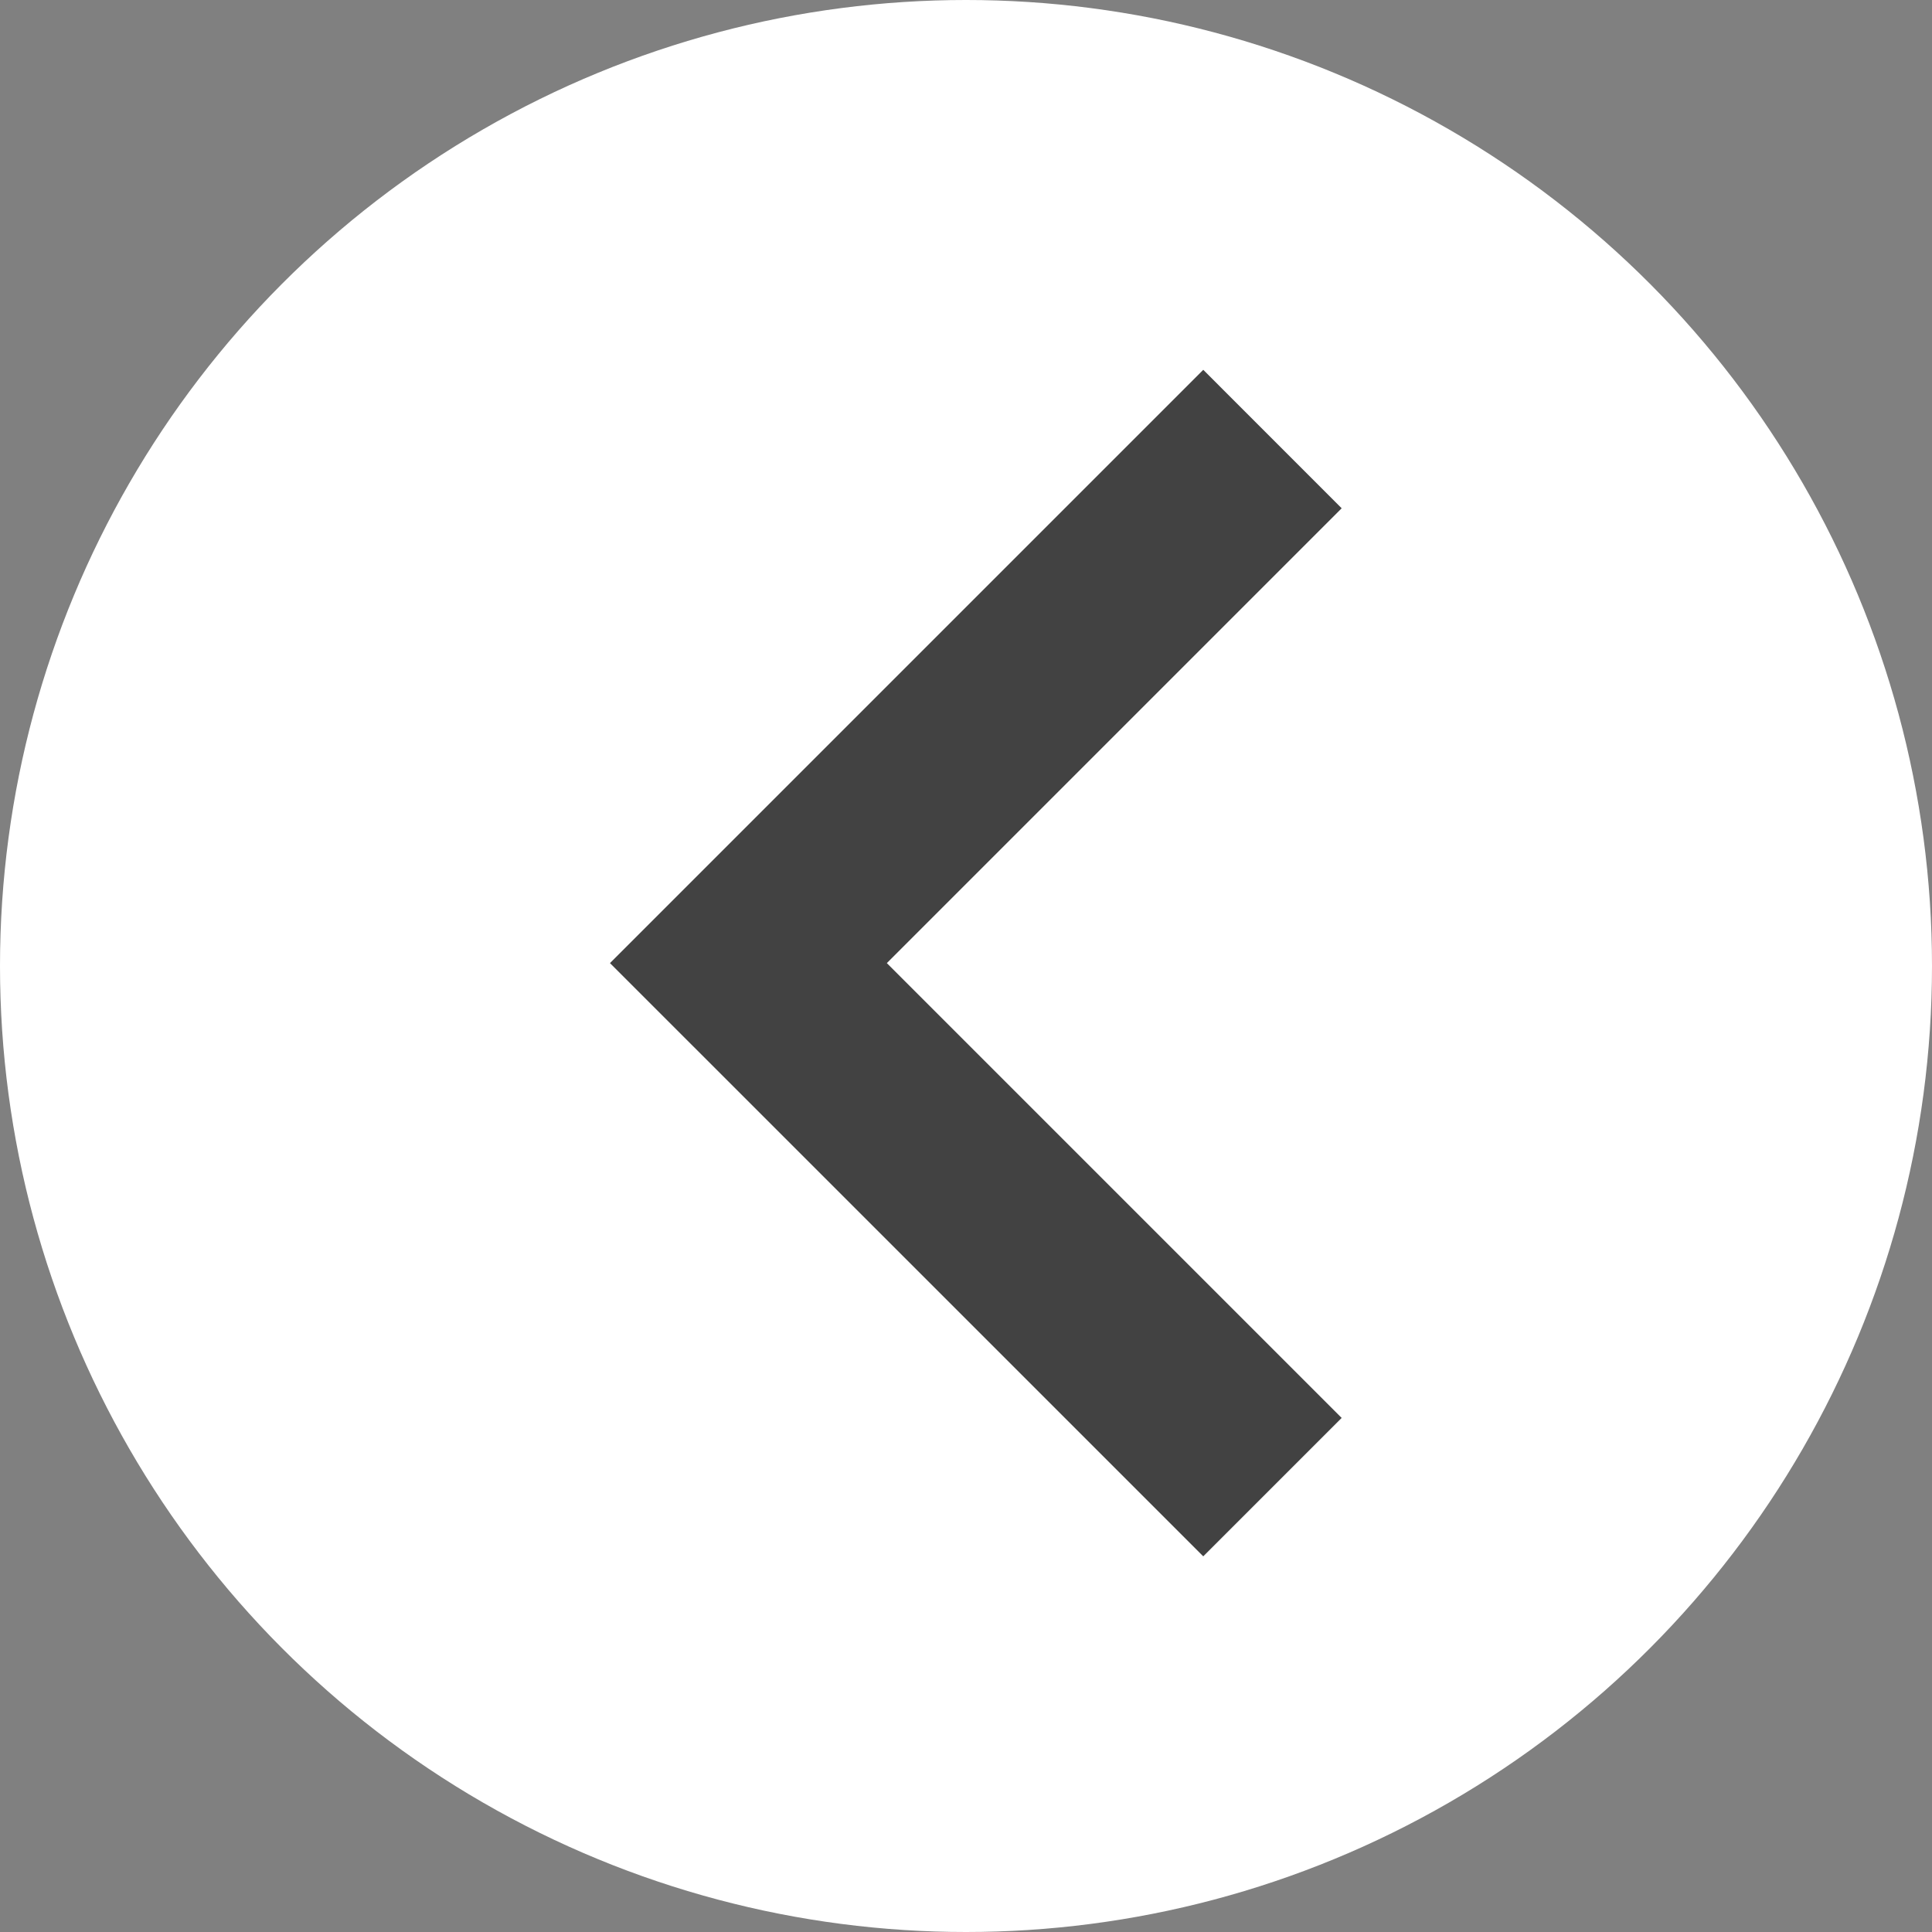 <svg xmlns="http://www.w3.org/2000/svg" width="36" height="36" viewBox="0 0 36 36">
  <rect x="0" y="0" width="36" height="36" fill="#808080" stroke="none"/>
  <g id="left_arrow_white" transform="translate(-180 -1285)">
    <g id="left_arrow" transform="translate(180 1285)">
      <circle id="Ellipse_401" data-name="Ellipse 401" cx="18" cy="18" r="18" transform="translate(36 36) rotate(180)" fill="#fff"/>
    </g>
    <path id="path" d="M8.6,8.579,11.179,6,22.234,17.054,11.179,28.109,8.6,25.529l8.475-8.475Z" transform="translate(213.6 1320) rotate(180)" fill="#424242" fill-rule="evenodd"/>
  </g>
</svg>
